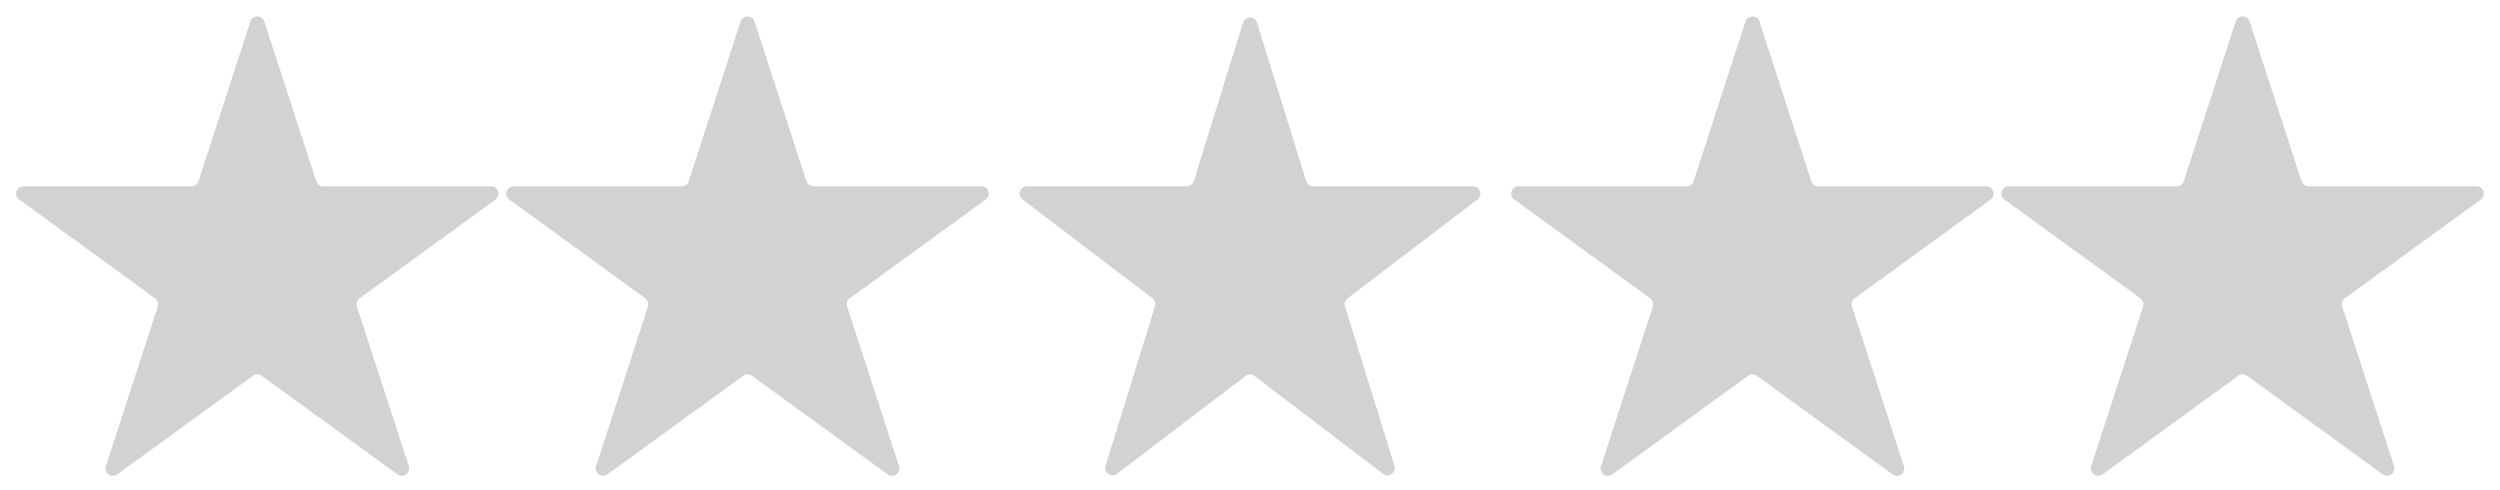 <svg width="102" height="20" viewBox="0 0 102 20" fill="none" xmlns="http://www.w3.org/2000/svg"><path d="M10.215.878a.3.3 0 01.57 0l2.117 6.516a.3.3 0 00.286.207h6.85a.3.3 0 01.177.543l-5.543 4.026a.3.3 0 00-.109.336l2.117 6.515a.3.3 0 01-.461.335l-5.543-4.026a.3.3 0 00-.352 0L4.78 19.357a.3.3 0 01-.461-.336l2.117-6.515a.3.3 0 00-.11-.336L.786 8.144A.3.3 0 01.962 7.6h6.85a.3.3 0 00.286-.207L10.215.878zM50.714.924a.3.3 0 01.572 0l2.006 6.466a.3.3 0 00.286.21h6.519a.3.3 0 01.181.54l-5.297 4.031a.3.3 0 00-.105.328l2.018 6.505a.3.3 0 01-.468.327l-5.244-3.991a.3.3 0 00-.364 0l-5.244 3.991a.3.3 0 01-.468-.327l2.017-6.505a.3.3 0 00-.104-.328L41.722 8.14a.3.3 0 01.181-.54h6.519a.3.3 0 00.286-.21L50.714.924zM30.215.878a.3.3 0 01.57 0l2.117 6.516a.3.3 0 00.286.207h6.85a.3.3 0 01.177.543l-5.543 4.026a.3.3 0 00-.109.336l2.117 6.515a.3.3 0 01-.461.335l-5.543-4.026a.3.3 0 00-.352 0l-5.543 4.027a.3.3 0 01-.461-.336l2.117-6.515a.3.3 0 00-.11-.336l-5.542-4.026a.3.3 0 01.177-.543h6.85a.3.3 0 00.286-.207L30.215.878zM71.215.878a.3.3 0 01.57 0l2.117 6.516a.3.3 0 00.286.207h6.85a.3.3 0 01.177.543l-5.543 4.026a.3.3 0 00-.109.336l2.117 6.515a.3.3 0 01-.461.335l-5.543-4.026a.3.3 0 00-.352 0l-5.543 4.027a.3.3 0 01-.461-.336l2.117-6.515a.3.3 0 00-.11-.336l-5.542-4.026a.3.3 0 01.177-.543h6.85a.3.3 0 00.286-.207L71.215.878zM91.215.878a.3.3 0 01.57 0l2.117 6.516a.3.3 0 00.286.207h6.85a.3.3 0 01.177.543l-5.543 4.026a.3.3 0 00-.109.336l2.117 6.515a.3.3 0 01-.461.335l-5.543-4.026a.3.3 0 00-.352 0l-5.543 4.027a.3.3 0 01-.461-.336l2.117-6.515a.3.3 0 00-.11-.336l-5.542-4.026a.3.3 0 01.177-.543h6.85a.3.3 0 00.286-.207L91.215.878z" fill="#D2D2D2"/></svg>